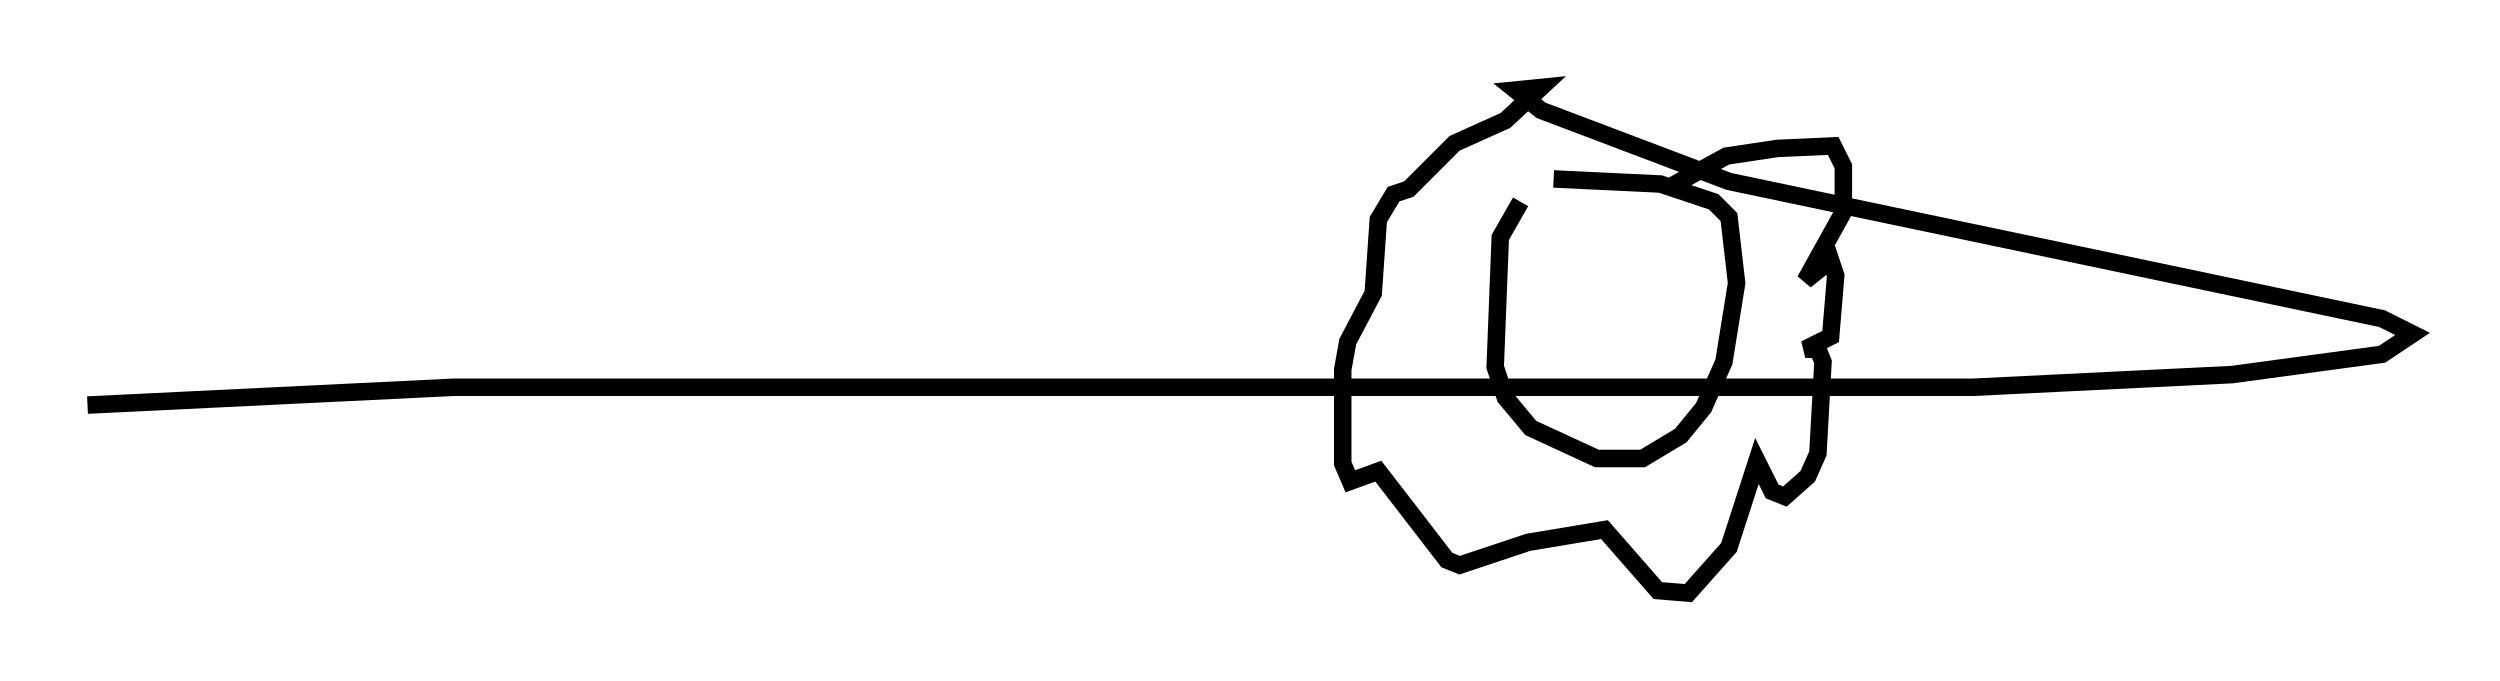 <?xml version="1.0" encoding="utf-8" ?>
<svg baseProfile="full" height="38.905" version="1.1" width="142.905" xmlns="http://www.w3.org/2000/svg" xmlns:ev="http://www.w3.org/2001/xml-events" xmlns:xlink="http://www.w3.org/1999/xlink"><defs /><rect fill="white" height="38.905" width="142.905" x="0" y="0" /><path d="M88.519, 10.52 m-1.598, 1.017 l-1.162, 2.034 -0.291, 7.408 l0.581, 1.743 1.453, 1.743 l3.777, 1.743 2.615, 0.0 l2.179, -1.307 1.307, -1.598 l1.162, -2.615 0.726, -4.503 l-0.436, -3.777 -0.872, -0.872 l-3.05, -1.017 -6.101, -0.291 m6.682, 0.436 l3.196, -1.743 2.905, -0.436 l3.196, -0.145 0.581, 1.162 l0.0, 2.615 -2.179, 3.922 l1.453, -1.162 0.291, 0.872 l-0.291, 3.486 -1.453, 0.726 l0.726, 0.0 0.291, 0.726 l-0.291, 5.229 -0.581, 1.307 l-1.307, 1.162 -0.726, -0.291 l-0.872, -1.743 -1.598, 4.939 l-2.324, 2.615 -1.743, -0.145 l-3.05, -3.486 -4.358, 0.726 l-3.922, 1.307 -0.726, -0.291 l-3.922, -5.084 -1.598, 0.581 l-0.436, -1.017 0.0, -5.374 l0.291, -1.598 1.453, -2.76 l0.291, -4.212 0.872, -1.453 l0.872, -0.291 2.615, -2.615 l2.905, -1.307 2.034, -1.888 l-1.453, 0.145 1.453, 1.162 l10.749, 4.067 37.33, 7.844 l1.743, 0.872 -1.743, 1.162 l-8.57, 1.162 -14.816, 0.726 l-86.86, 0.0 -20.916, 1.017 " fill="none" stroke="black" stroke-width="1" /></svg>